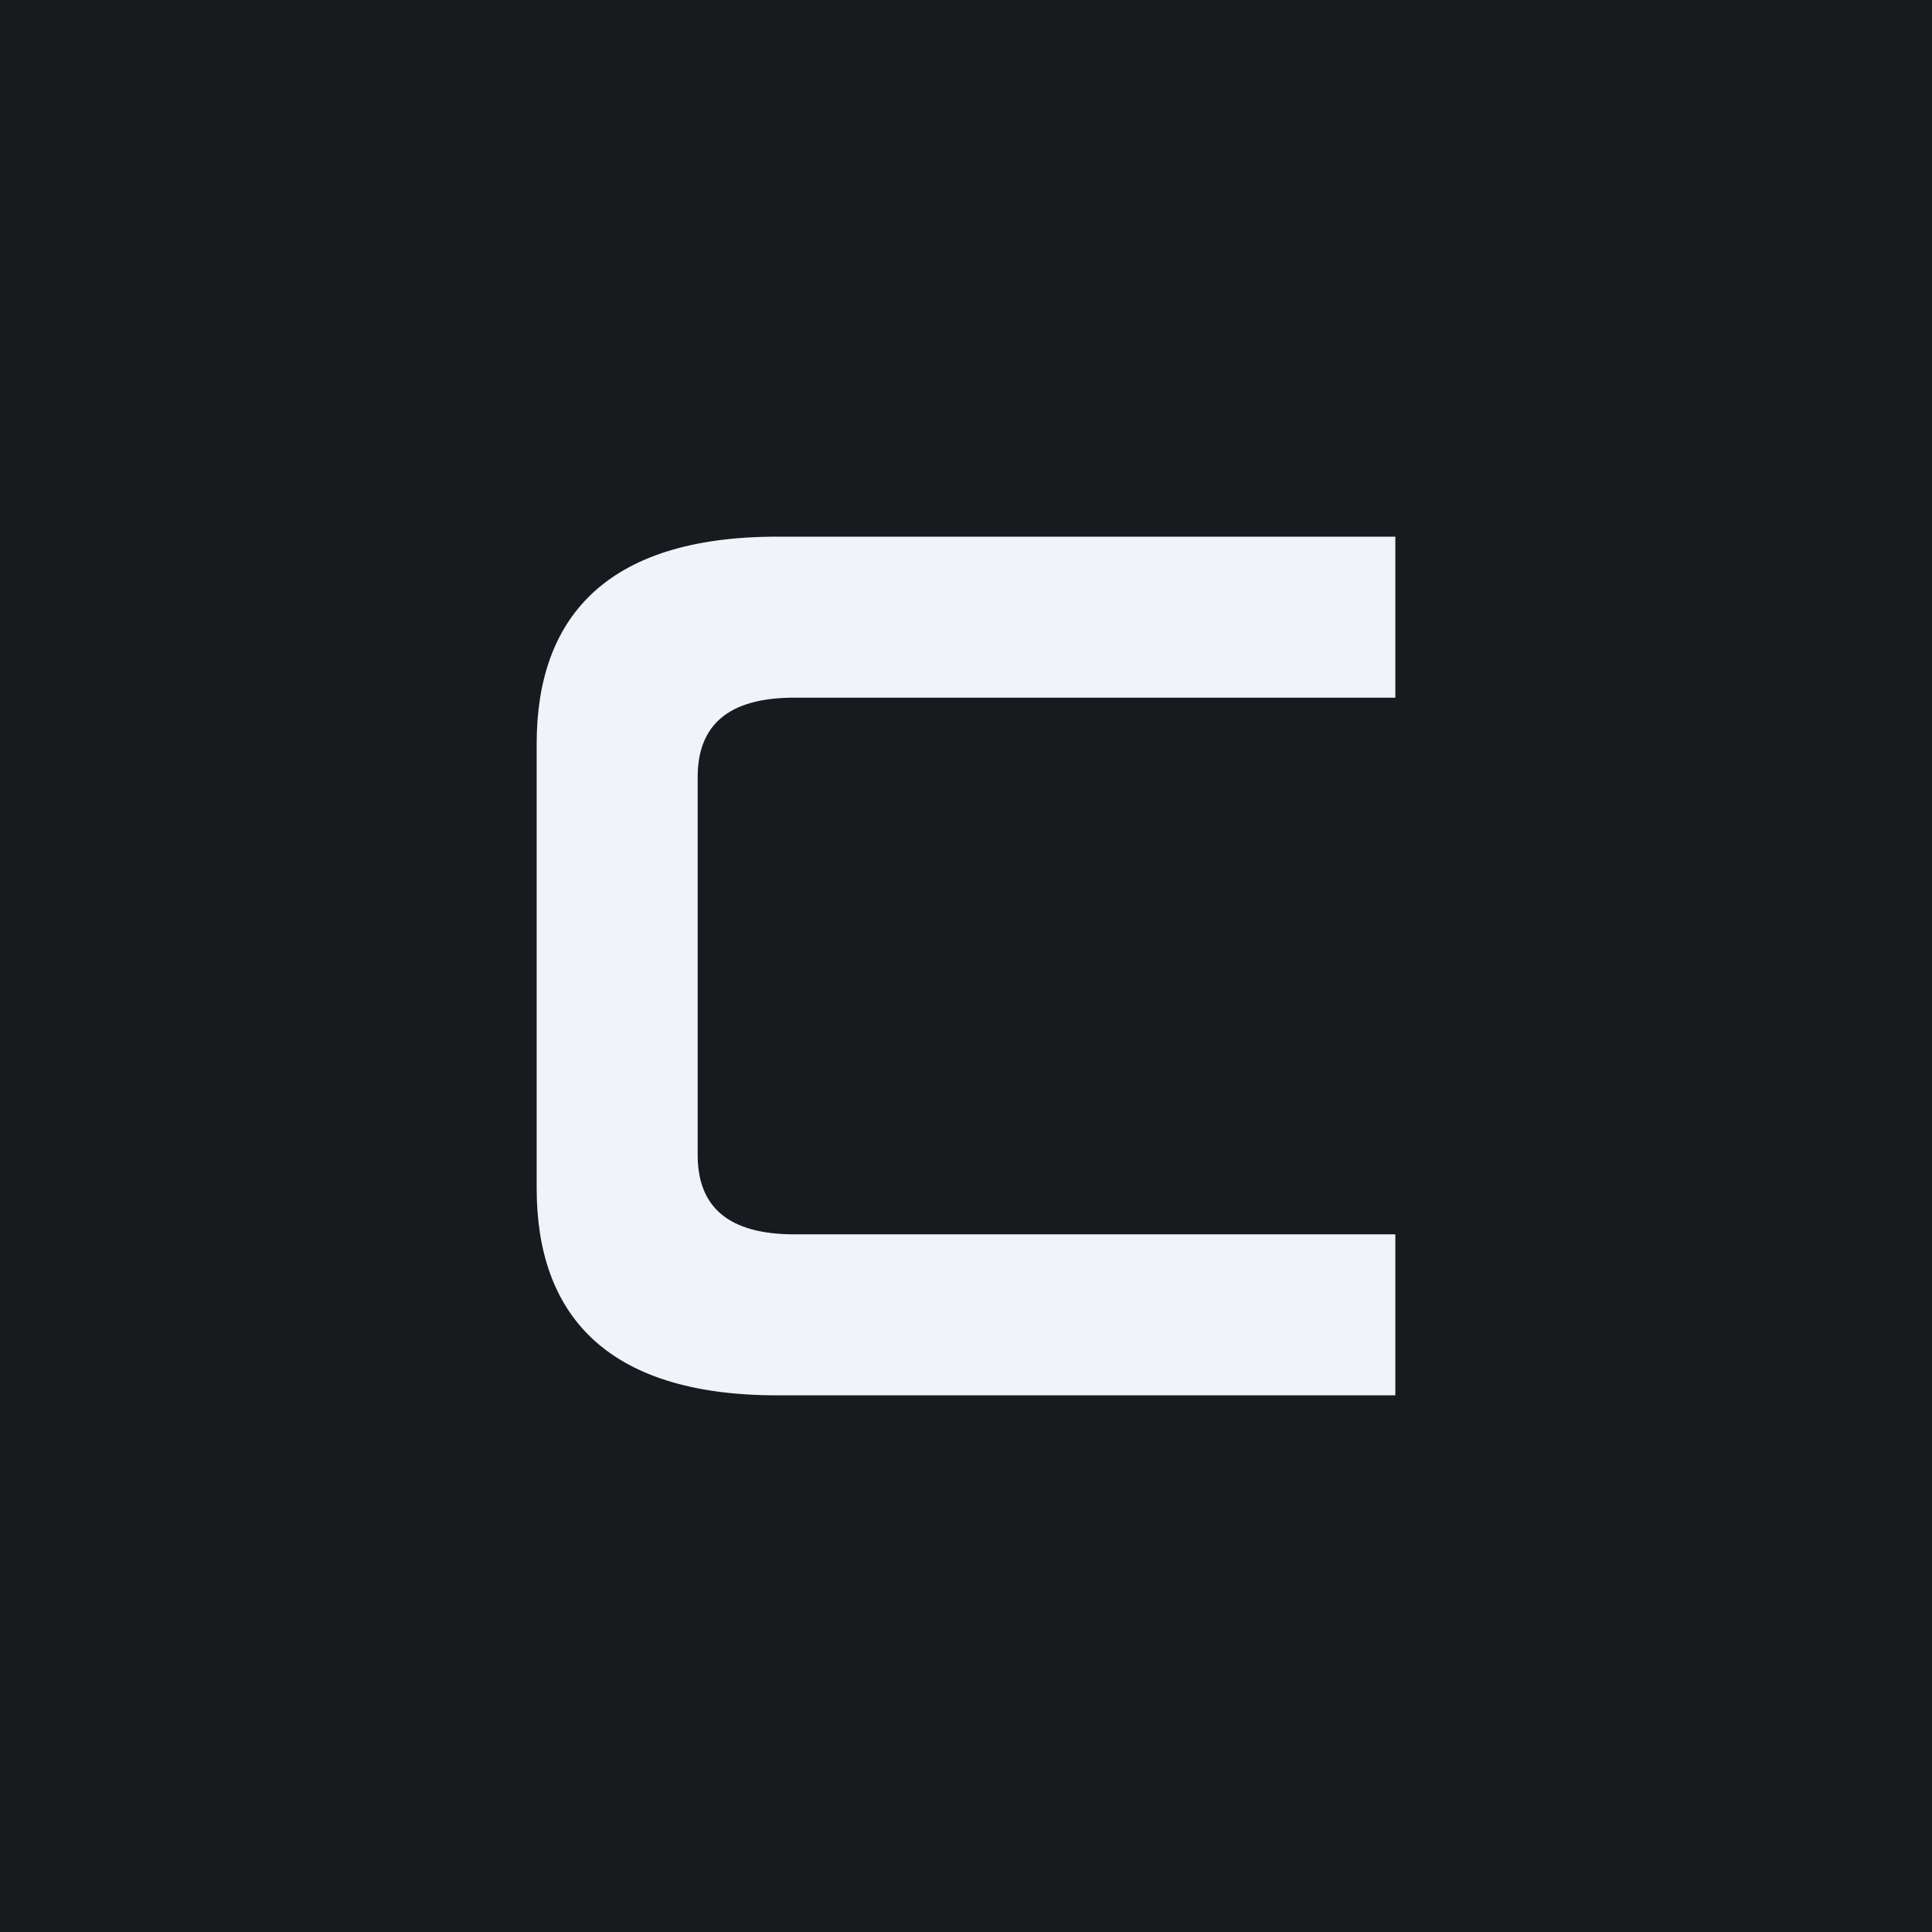 <!-- by TradingView --><svg width="18" height="18" viewBox="0 0 18 18" xmlns="http://www.w3.org/2000/svg"><path fill="#181B1E" d="M0 0h18v18H0z"/><path d="M13 13H7.24C5.62 13 5 12.22 5 11.07V6.93C5 5.78 5.62 5 7.24 5H13v1.5H7.4c-.62 0-.9.26-.9.74v3.52c0 .48.28.74.9.74H13V13Z" fill="#F0F3FA"/></svg>